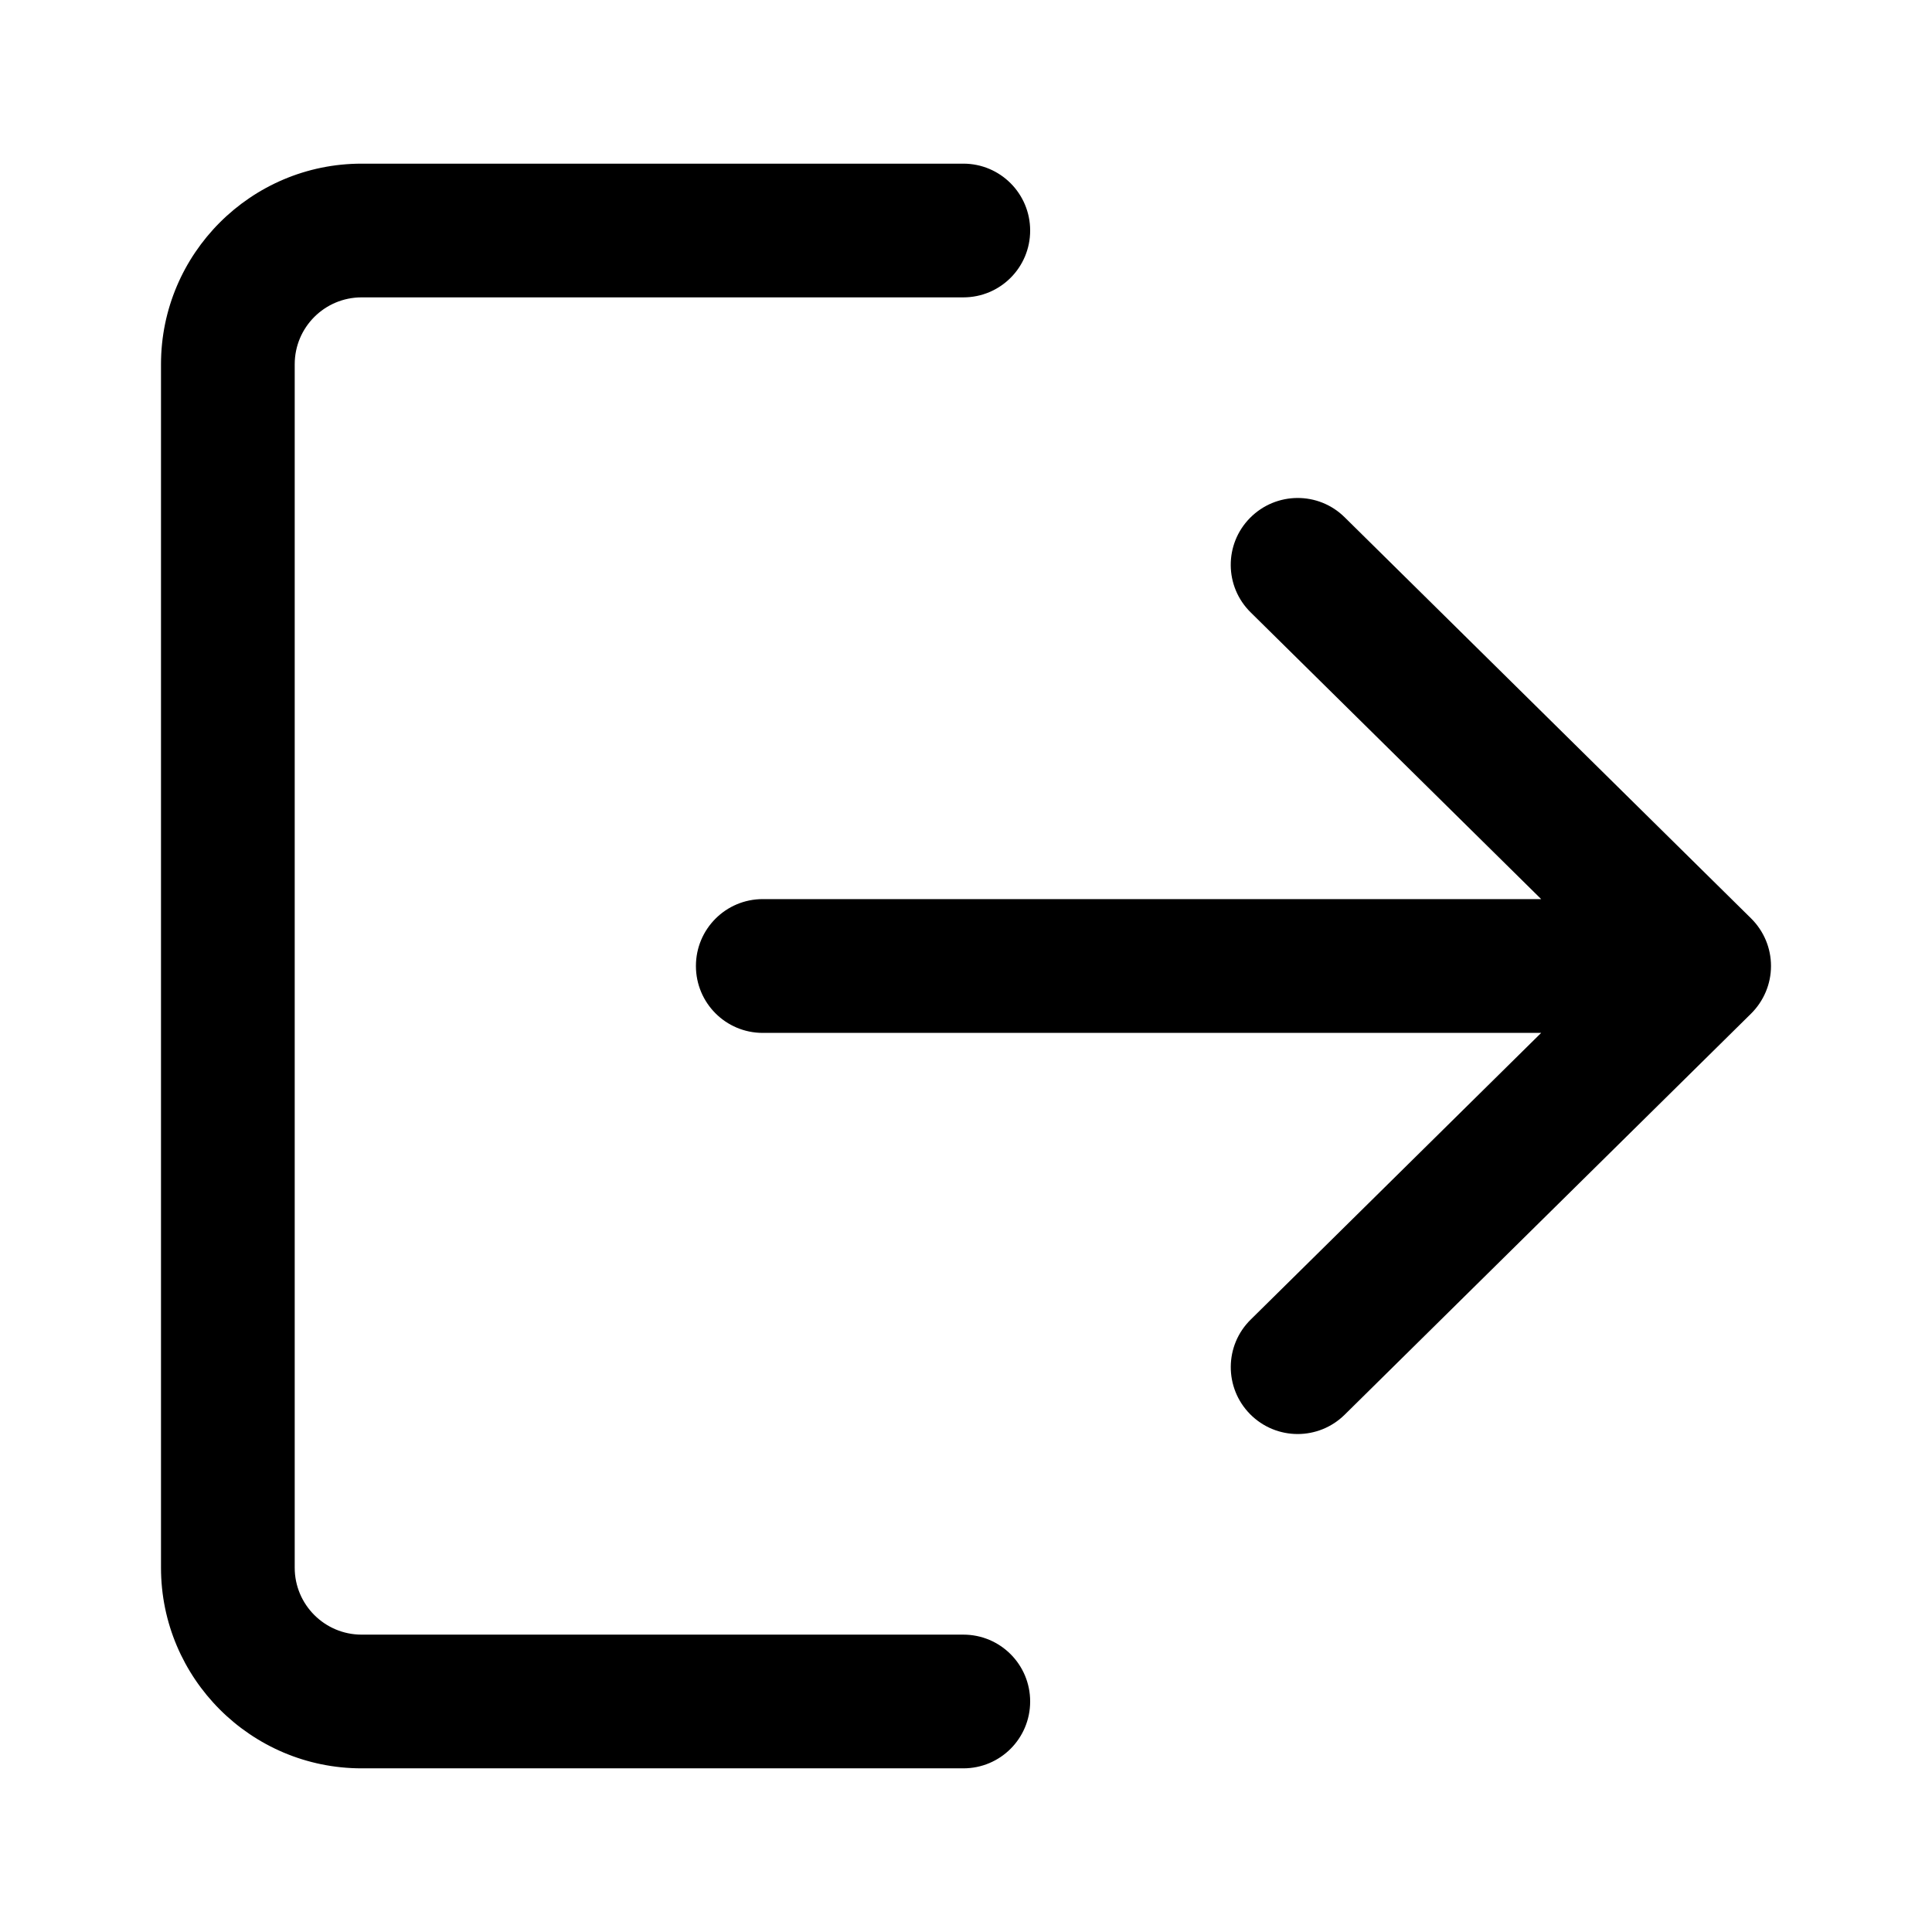 <svg width="24" height="24" viewBox="0 0 24 24" fill="none" xmlns="http://www.w3.org/2000/svg">
<path d="M11.967 20.306H4.492C4.033 20.306 3.661 19.933 3.661 19.475V4.525C3.661 4.066 4.033 3.694 4.492 3.694H11.967C12.426 3.694 12.797 3.323 12.797 2.864C12.797 2.405 12.426 2.033 11.967 2.033H4.492C3.118 2.033 2 3.151 2 4.525V19.475C2 20.849 3.118 21.967 4.492 21.967H11.967C12.426 21.967 12.797 21.596 12.797 21.136C12.797 20.677 12.426 20.306 11.967 20.306Z" fill="black"/>
<path d="M21.753 11.409L16.703 6.425C16.377 6.103 15.851 6.107 15.528 6.434C15.206 6.76 15.209 7.286 15.537 7.608L19.145 11.169H9.475C9.016 11.169 8.645 11.541 8.645 12C8.645 12.459 9.016 12.831 9.475 12.831H19.145L15.537 16.392C15.209 16.714 15.207 17.24 15.528 17.566C15.691 17.731 15.905 17.814 16.12 17.814C16.331 17.814 16.541 17.734 16.703 17.575L21.753 12.591C21.91 12.435 22 12.223 22 12C22 11.777 21.911 11.566 21.753 11.409Z" fill="black"/>
</svg>
